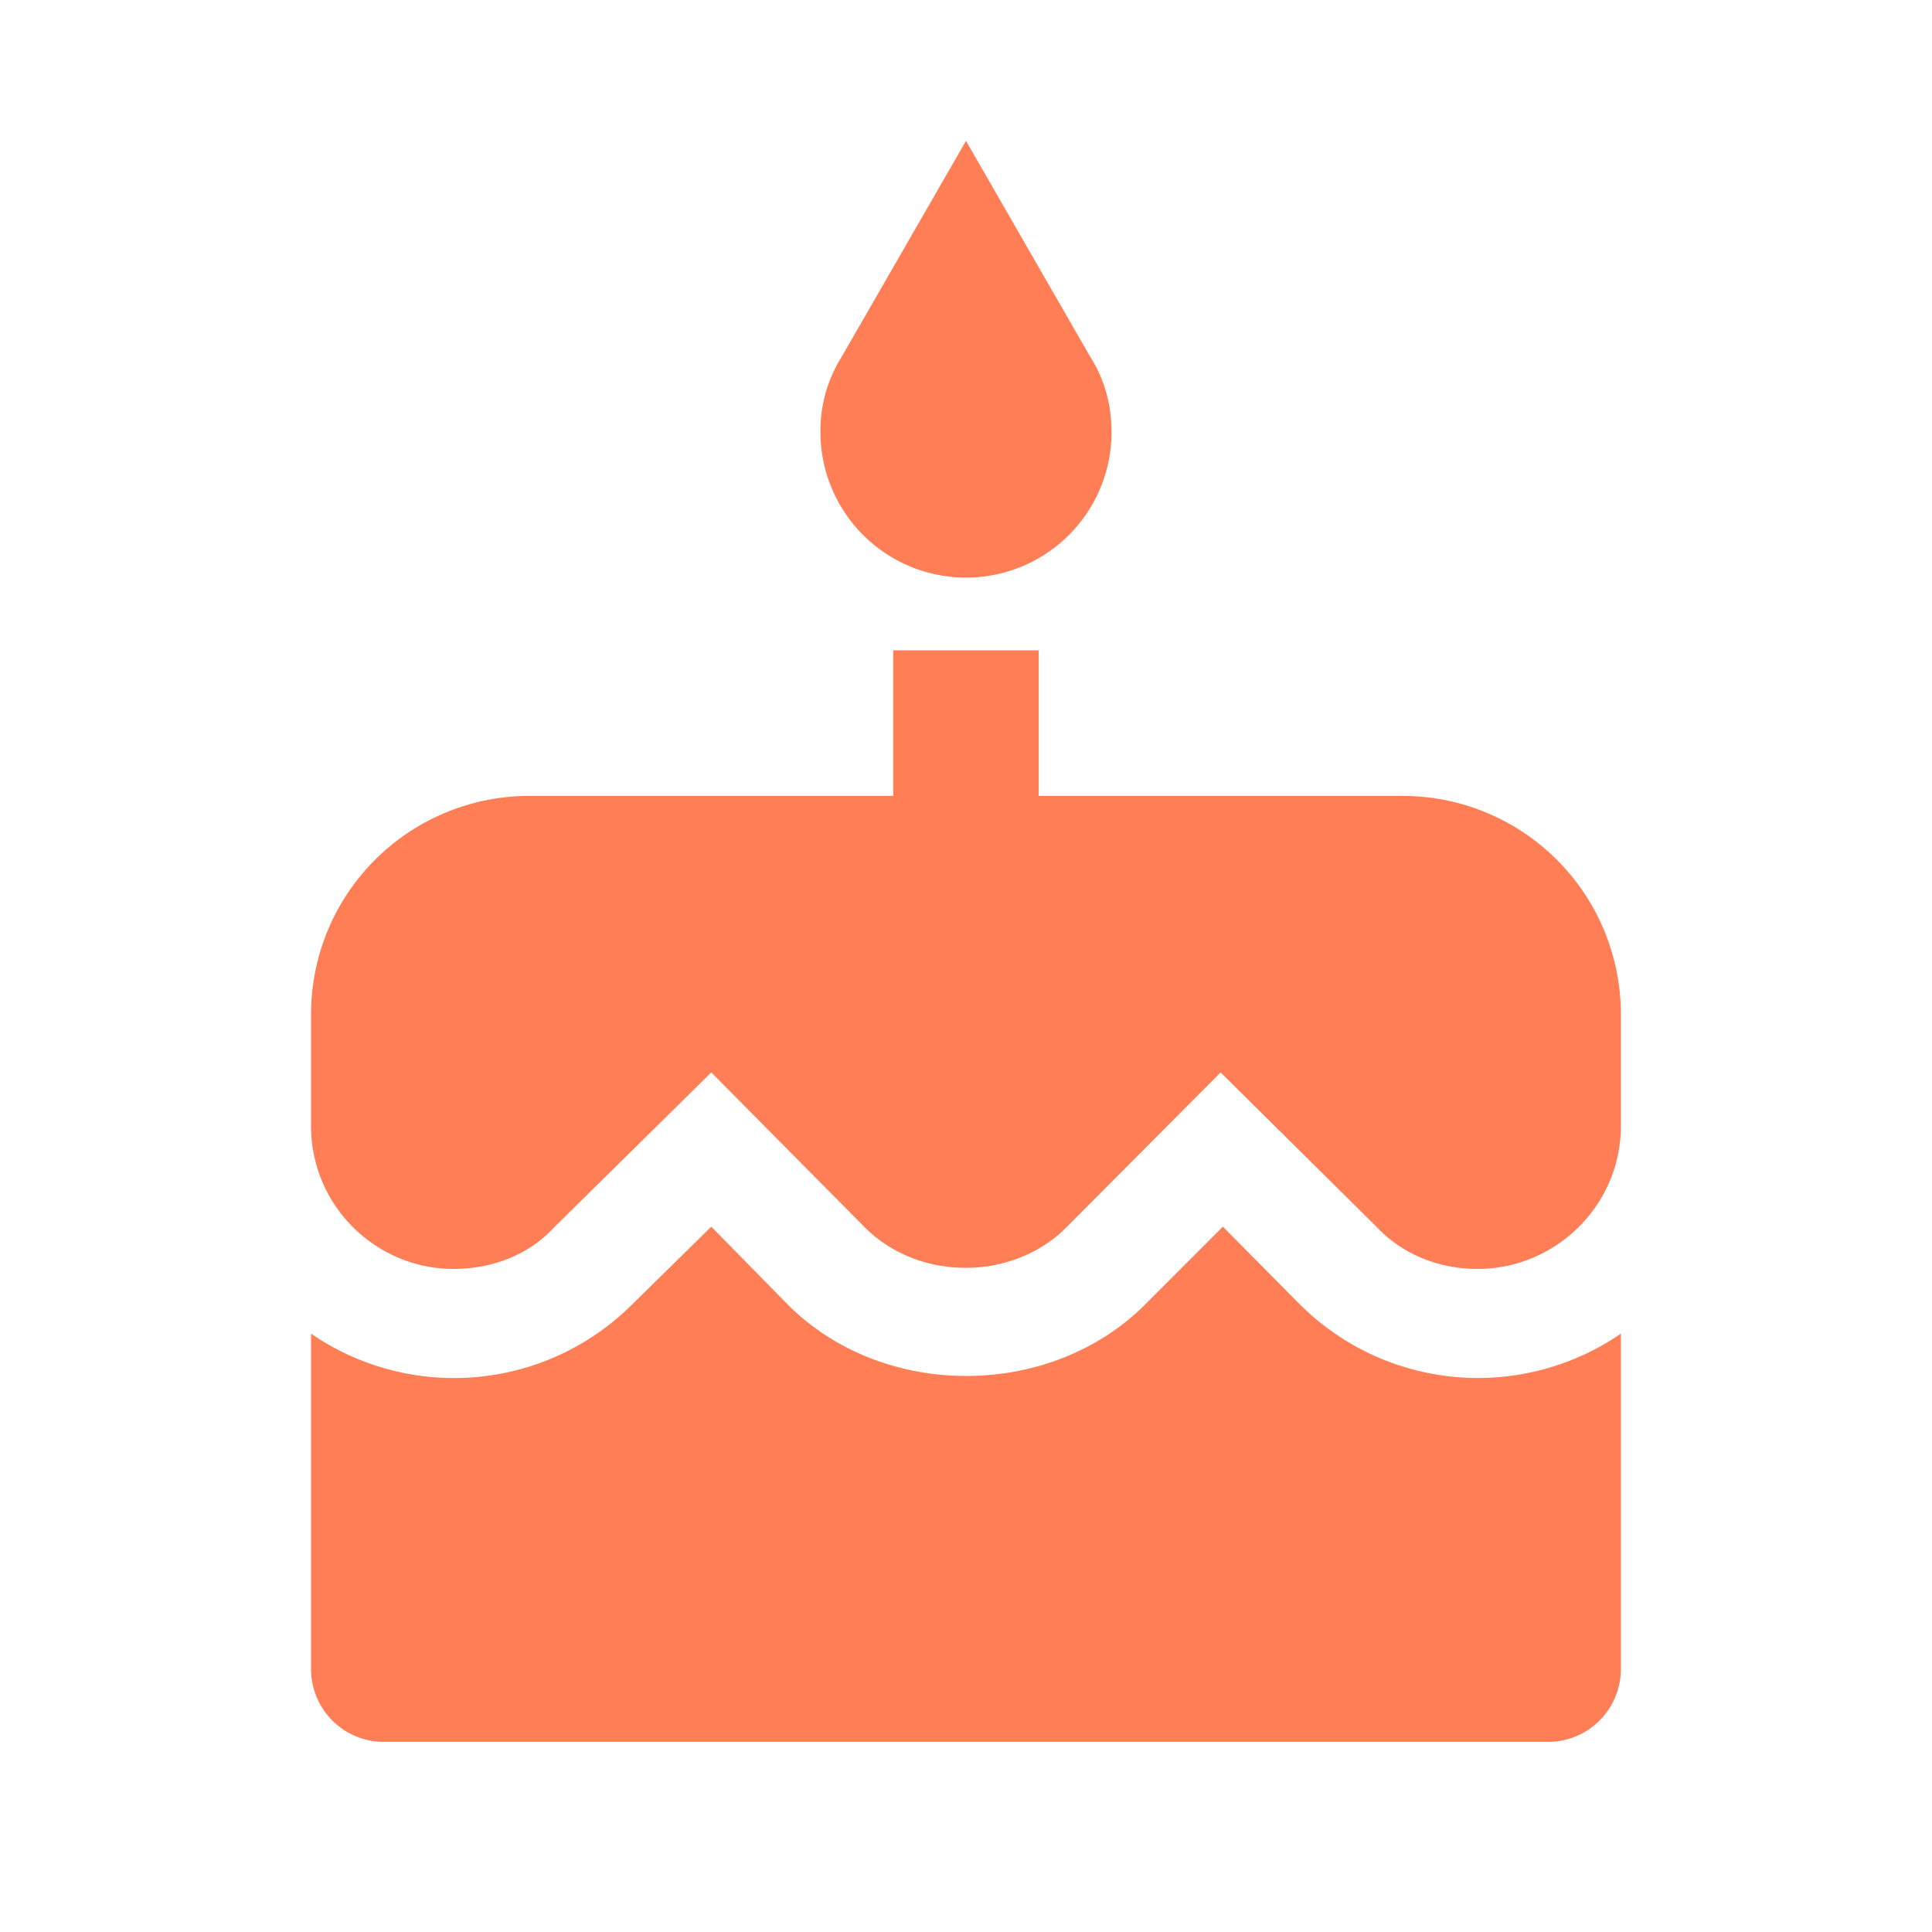 <svg filter="url(#saturation)" opacity="0.9" viewBox="0 0 24 24" xmlns="http://www.w3.org/2000/svg"><path d="M12 7.175a1.807 1.807 0 0 0 1.808-1.808c0-.343-.09-.66-.262-.93L12 1.75l-1.546 2.685a1.72 1.72 0 0 0-.262.931A1.808 1.808 0 0 0 12 7.175m4.158 9.04-.967-.977-.976.977c-1.175 1.166-3.237 1.175-4.42 0l-.959-.977-.994.977a3.134 3.134 0 0 1-3.978.352v4.167a.904.904 0 0 0 .904.904h14.463a.904.904 0 0 0 .904-.904v-4.167a3.134 3.134 0 0 1-3.977-.353m1.265-6.327h-4.52V8.079h-1.807v1.808h-4.52a2.712 2.712 0 0 0-2.712 2.712v1.392c0 .976.795 1.772 1.772 1.772.488 0 .94-.181 1.247-.516l1.953-1.925 1.907 1.925c.669.67 1.835.67 2.504 0l1.916-1.925 1.944 1.925c.316.335.768.516 1.247.516.977 0 1.781-.796 1.781-1.772v-1.392a2.712 2.712 0 0 0-2.712-2.712z" style="fill:#ff7043;stroke-width:.904"/><filter id="saturation"><feColorMatrix type="saturate" values="0.8"/></filter></svg>